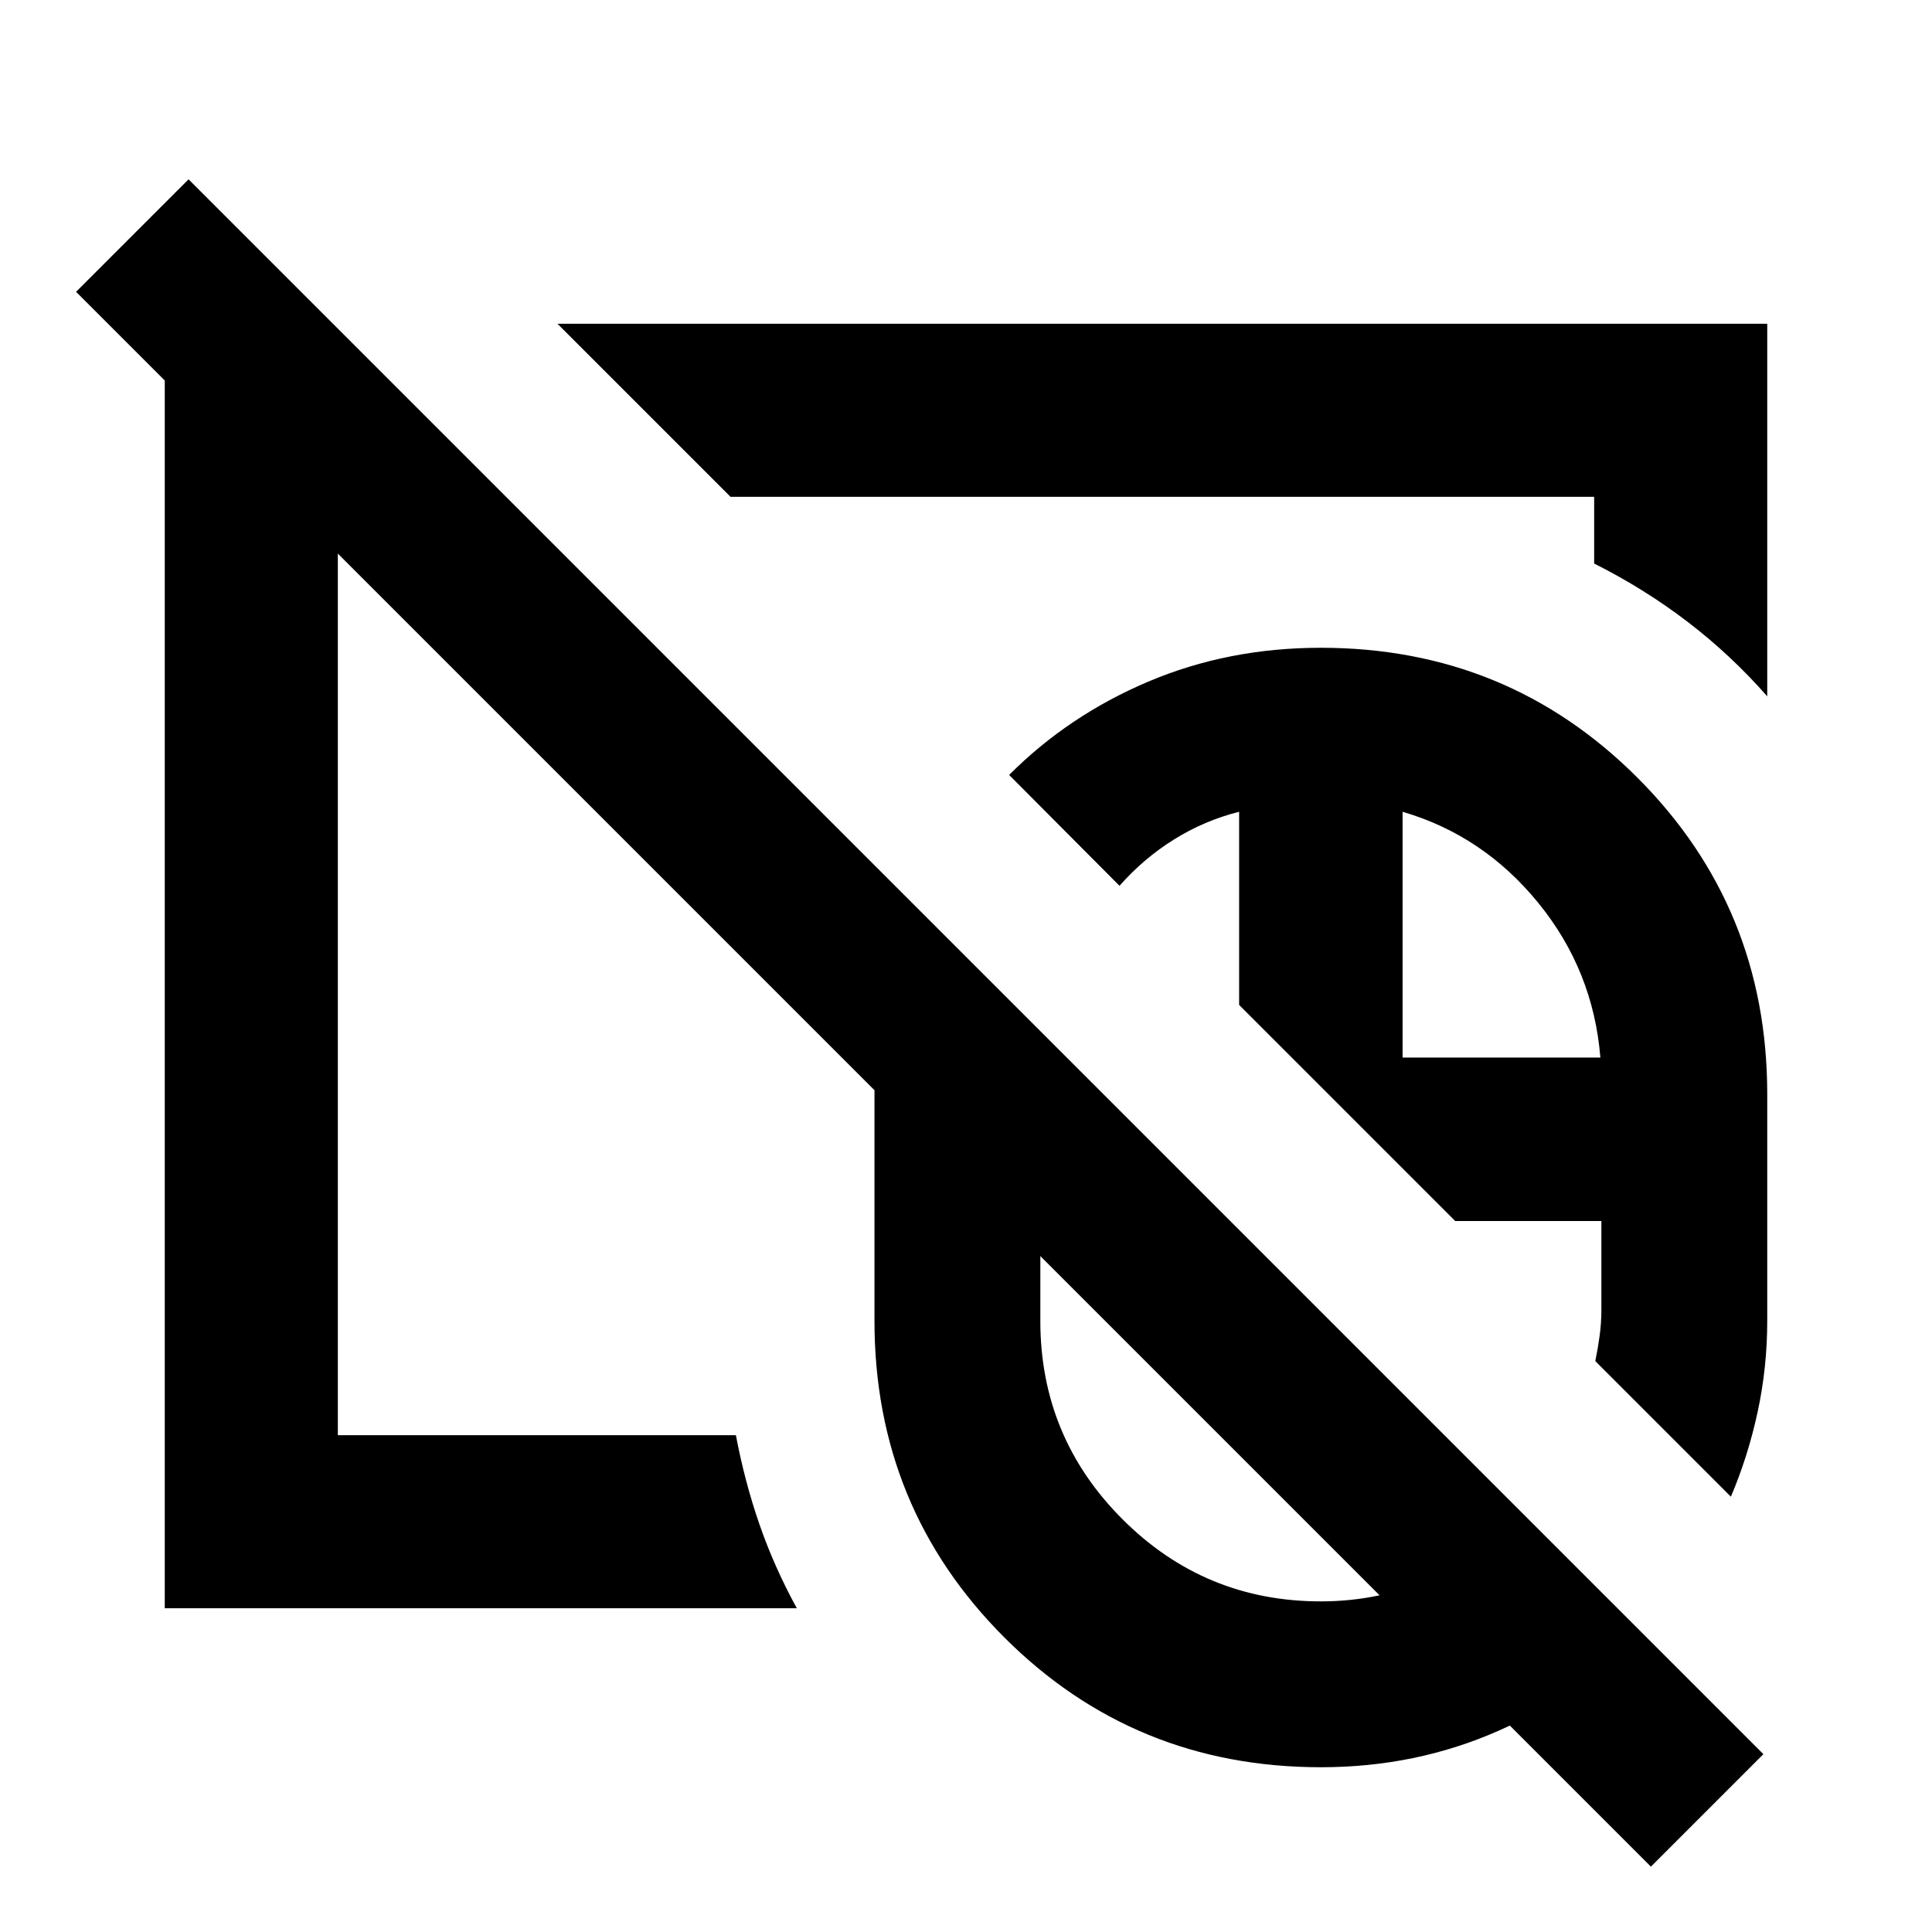 <svg xmlns="http://www.w3.org/2000/svg" height="24" viewBox="0 -960 960 960" width="24"><path d="M656.326-358.761Zm0 0Zm164 326.283L37.804-815l55.892-55.891L876.218-88.37l-55.892 55.892Zm-164-326.283Zm0 0Zm.073 276.892q-92.873 0-157.375-64.525t-64.502-157.28v-112.652q0-25.152 5.587-48.304 5.587-23.153 15.234-44.587l155.962 155.935h-94.37v49.608q0 57.748 40.817 98.57 40.818 40.821 98.559 40.821 29.515 0 55.515-11.608 26-11.609 45.022-31.848l58.761 58.761q-30.176 30.973-71.139 49.04-40.963 18.069-88.071 18.069Zm203.666-134.435-67.369-67.37q1.261-6.065 2.141-12.5.88-6.435.88-13v-44.108h-72.63l-107.37-107.37v-95.978q-17.13 4.282-32.271 13.699-15.141 9.417-27.163 23.083l-54.848-55.087q29.5-29.587 69.174-46.391 39.675-16.804 85.717-16.804 92.755 0 157.28 64.525 64.525 64.524 64.525 157.279v112.589q0 23.204-4.772 45.307-4.772 22.104-13.294 42.126ZM696.935-434.5h98.282q-3.521-43.326-30.858-76.869-27.337-33.544-67.424-45.261v122.13ZM399.848-564.739Zm48.848-62.696ZM81.869-160.869v-637.544h84.305l85.283 85.283H167.87v466.26h197.79q4.427 23.348 11.764 44.479 7.337 21.13 18.511 41.522H81.869ZM878.131-614q-18.109-20.631-39.631-37.066-21.522-16.434-46.37-28.912v-33.152H363l-86-86.001h601.131V-614Z"/></svg>